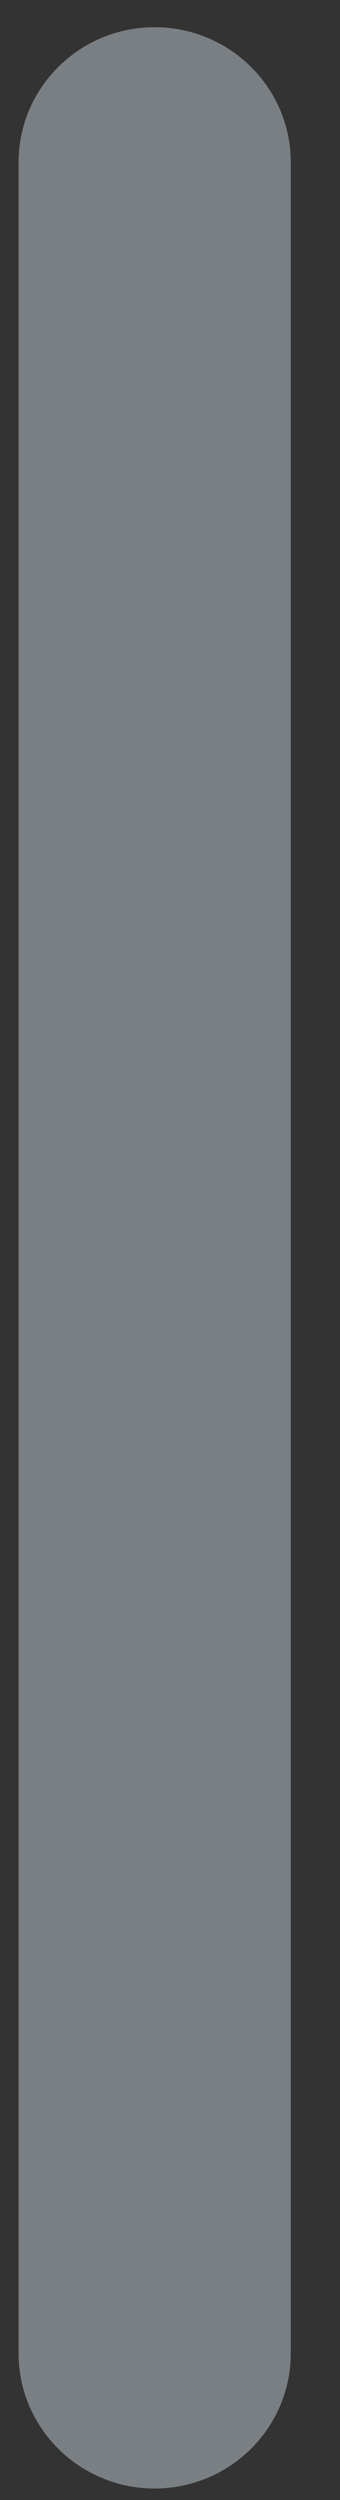 <svg width="6" height="44" viewBox="0 0 6 44" fill="none" xmlns="http://www.w3.org/2000/svg">
<rect x="0" y="0" width="6" height="44" fill="#333333" stroke="none"/>
<path d="M2.728 0.479C1.404 0.479 0.328 1.544 0.328 2.855V41.42C0.328 42.732 1.404 43.797 2.728 43.797C4.055 43.797 5.131 42.732 5.131 41.42V2.855C5.131 1.544 4.055 0.479 2.728 0.479Z" fill="#E6F7FF" fill-opacity="0.39"/>
</svg>
